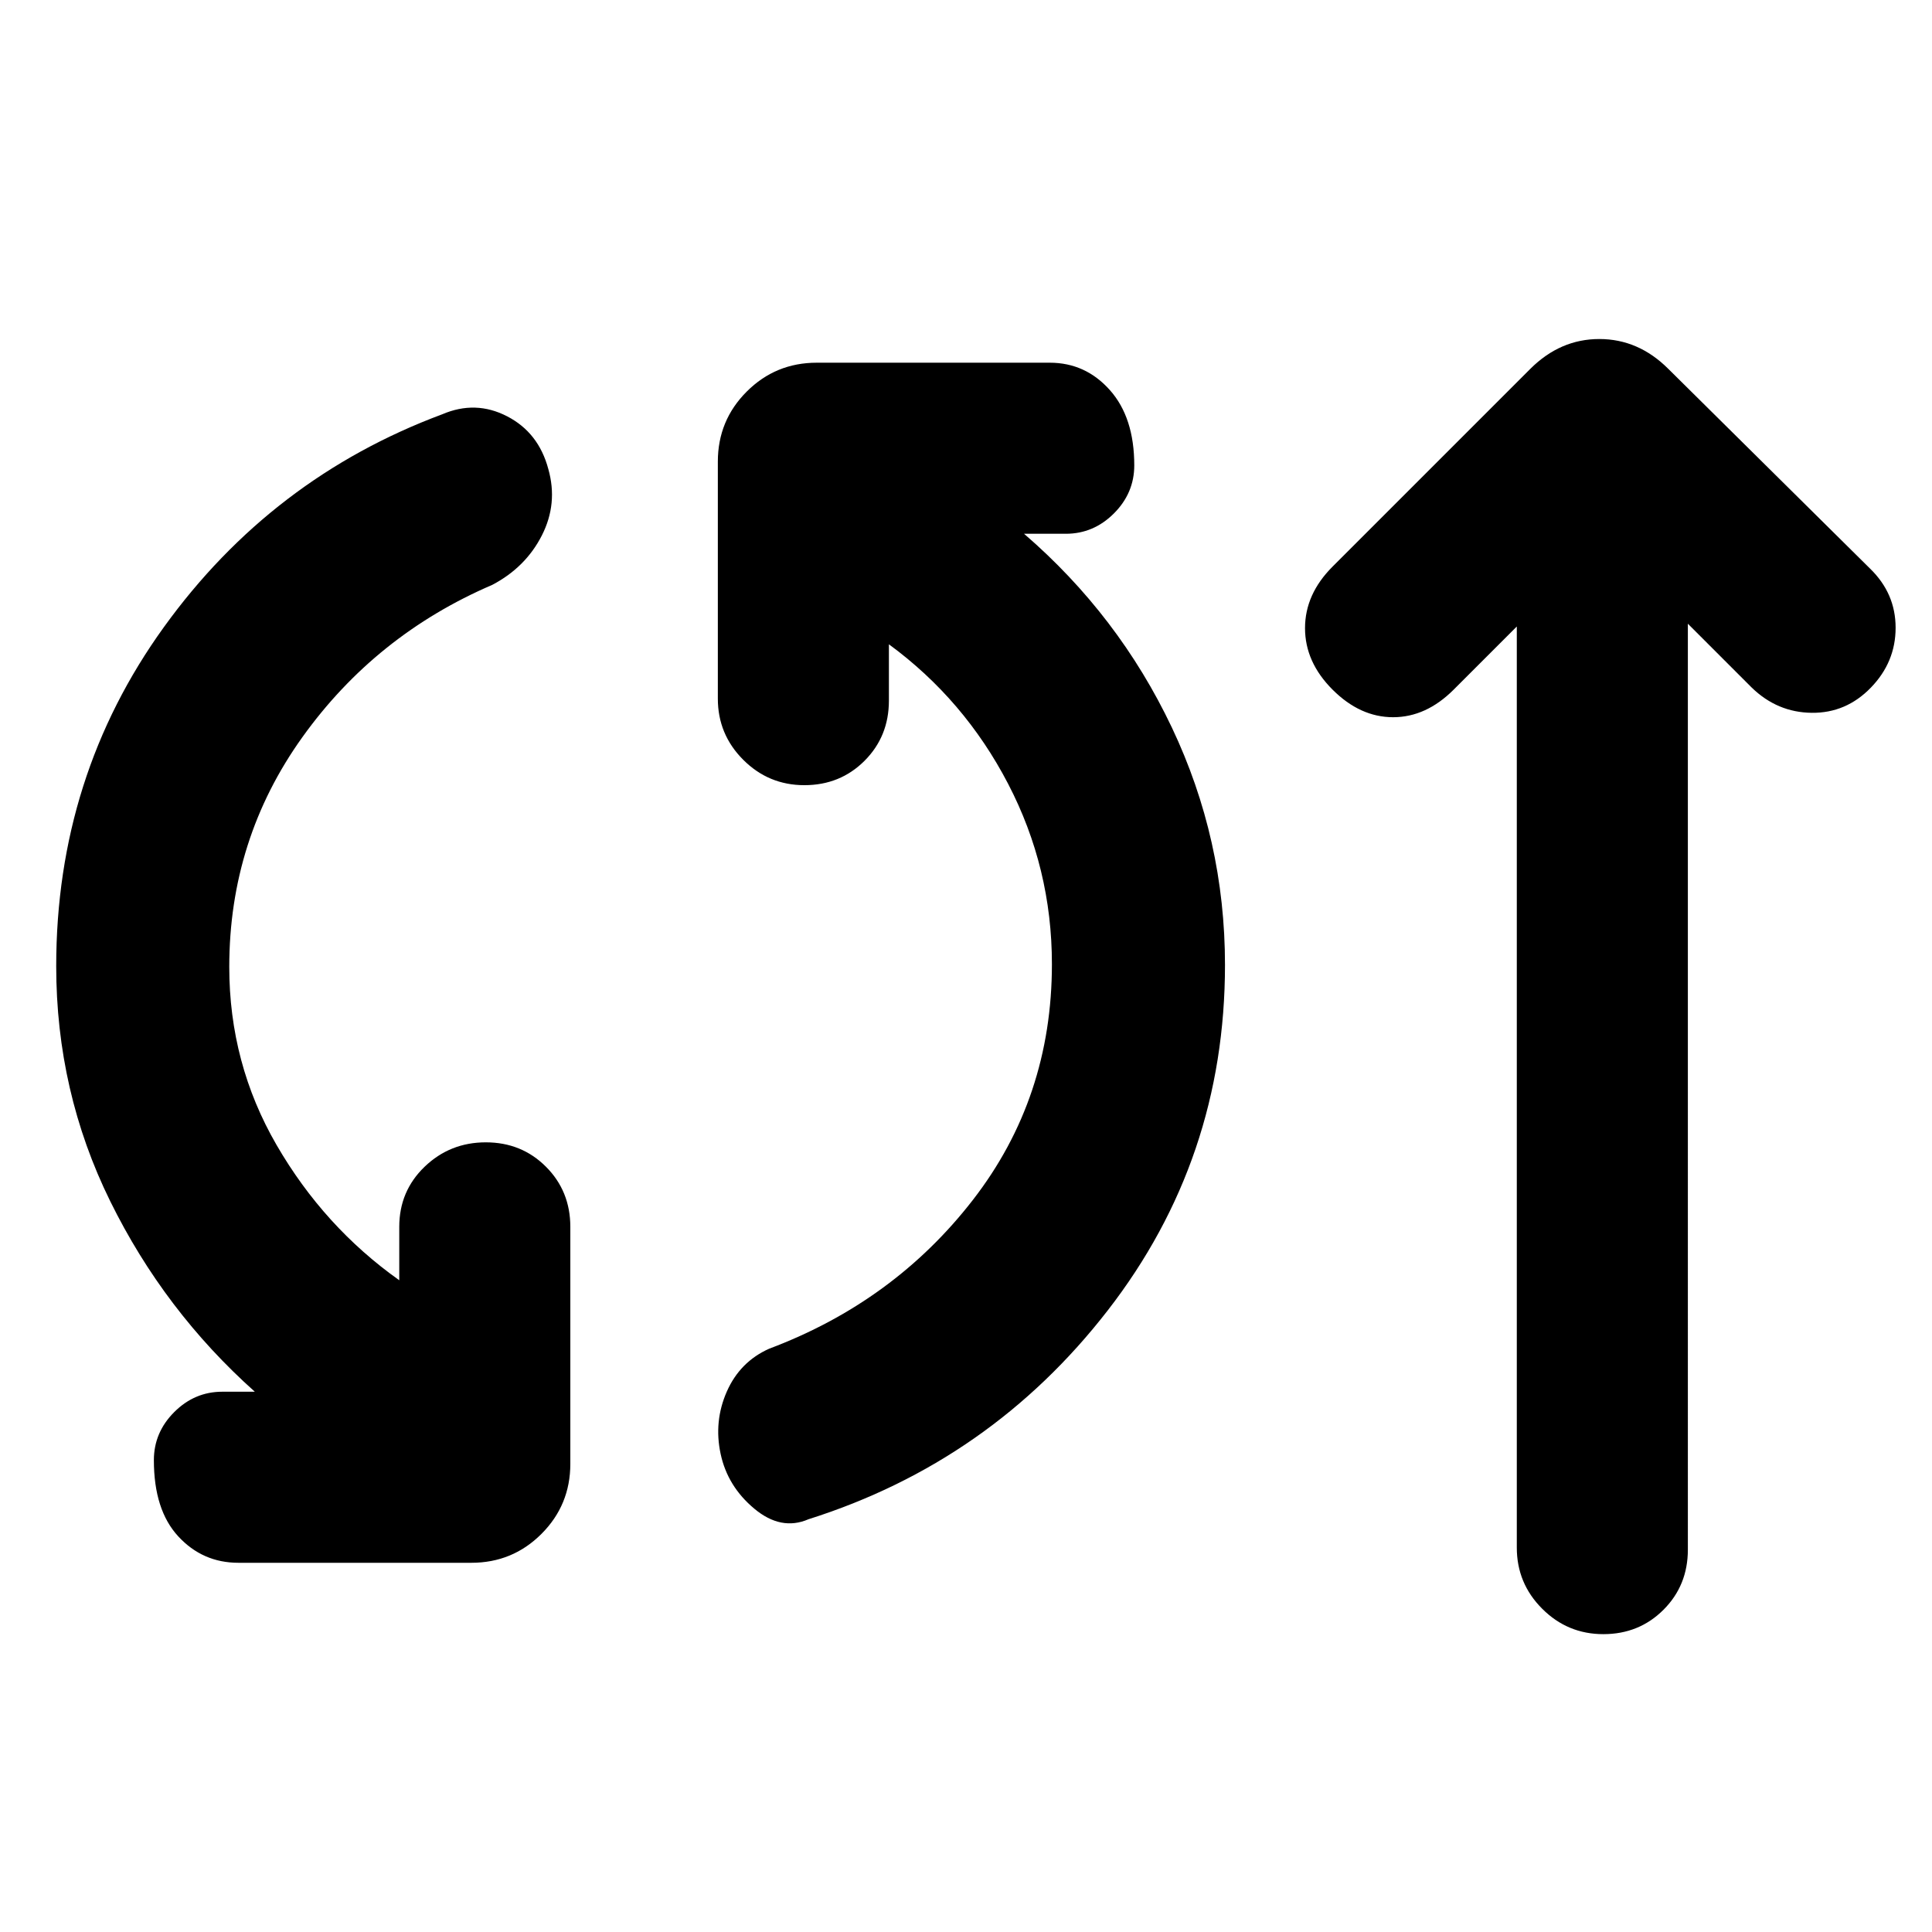 <svg xmlns="http://www.w3.org/2000/svg" height="24" viewBox="0 -960 960 960" width="24"><path d="M118.46-183.46q-17.77 0-29.88-13.12-12.12-13.11-12.12-37.88 0-13.77 10.12-23.89 10.11-10.11 23.88-10.11h16.16q-45-40.16-71.85-94.66-26.84-54.5-26.84-116.8 0-94.31 53.5-168.46 53.5-74.16 138.34-105.77 16.54-7.08 32.19 1 15.66 8.07 20.5 26.23 4.85 17.15-3.23 33-8.07 15.84-24.61 24.53-58 24.93-94.35 75.66-36.35 50.73-36.35 114.19 0 47.93 23.54 88.54 23.54 40.62 60.93 67.15v-26.54q0-17.76 12.61-29.88 12.62-12.11 30.39-12.11 17.77 0 29.88 12.11 12.12 12.12 12.12 29.88v117.77q0 20.46-14.35 34.81-14.35 14.35-34.81 14.35H118.46Zm283.23-21.62q-13.54 5.85-26.84-5.23-13.31-11.08-16.77-27.23-3.47-16.15 3.07-31 6.54-14.84 21.08-21.31 62-23.3 101.23-73.96 39.23-50.65 39.23-117.11 0-47.77-21.77-89.62t-59.23-69.31v28q0 17.77-12.11 29.89-12.12 12.11-29.89 12.11-17.77 0-30.38-12.61-12.62-12.62-12.62-30.39v-117.76q0-20.47 14.35-34.81 14.34-14.35 34.81-14.35h115.76q17.77 0 29.89 13.62 12.11 13.61 12.11 37.38 0 13.77-10.11 23.89-10.12 10.11-23.89 10.11h-20.77q47 40.54 73.43 96.23 26.42 55.69 26.42 118 0 96.54-58.27 171.69-58.27 75.16-148.73 103.77Zm352-443.61-31.38 31.38q-13.7 13.69-30.08 13.69t-30.08-13.69q-13.69-13.69-13.69-30.57 0-16.89 13.69-30.58l98.23-98.23q14.85-14.85 34.31-14.85T829-776.69l100.23 99.23q12.69 12.31 12.69 29.38 0 17.08-12.31 29.77-12.3 12.69-29.38 12.5-17.08-.19-29.77-12.5l-31.77-31.77V-190q0 17.77-12.11 29.88Q814.46-148 796.69-148q-17.77 0-30.38-12.62-12.62-12.61-12.62-30.38v-457.69Z"/></svg>
